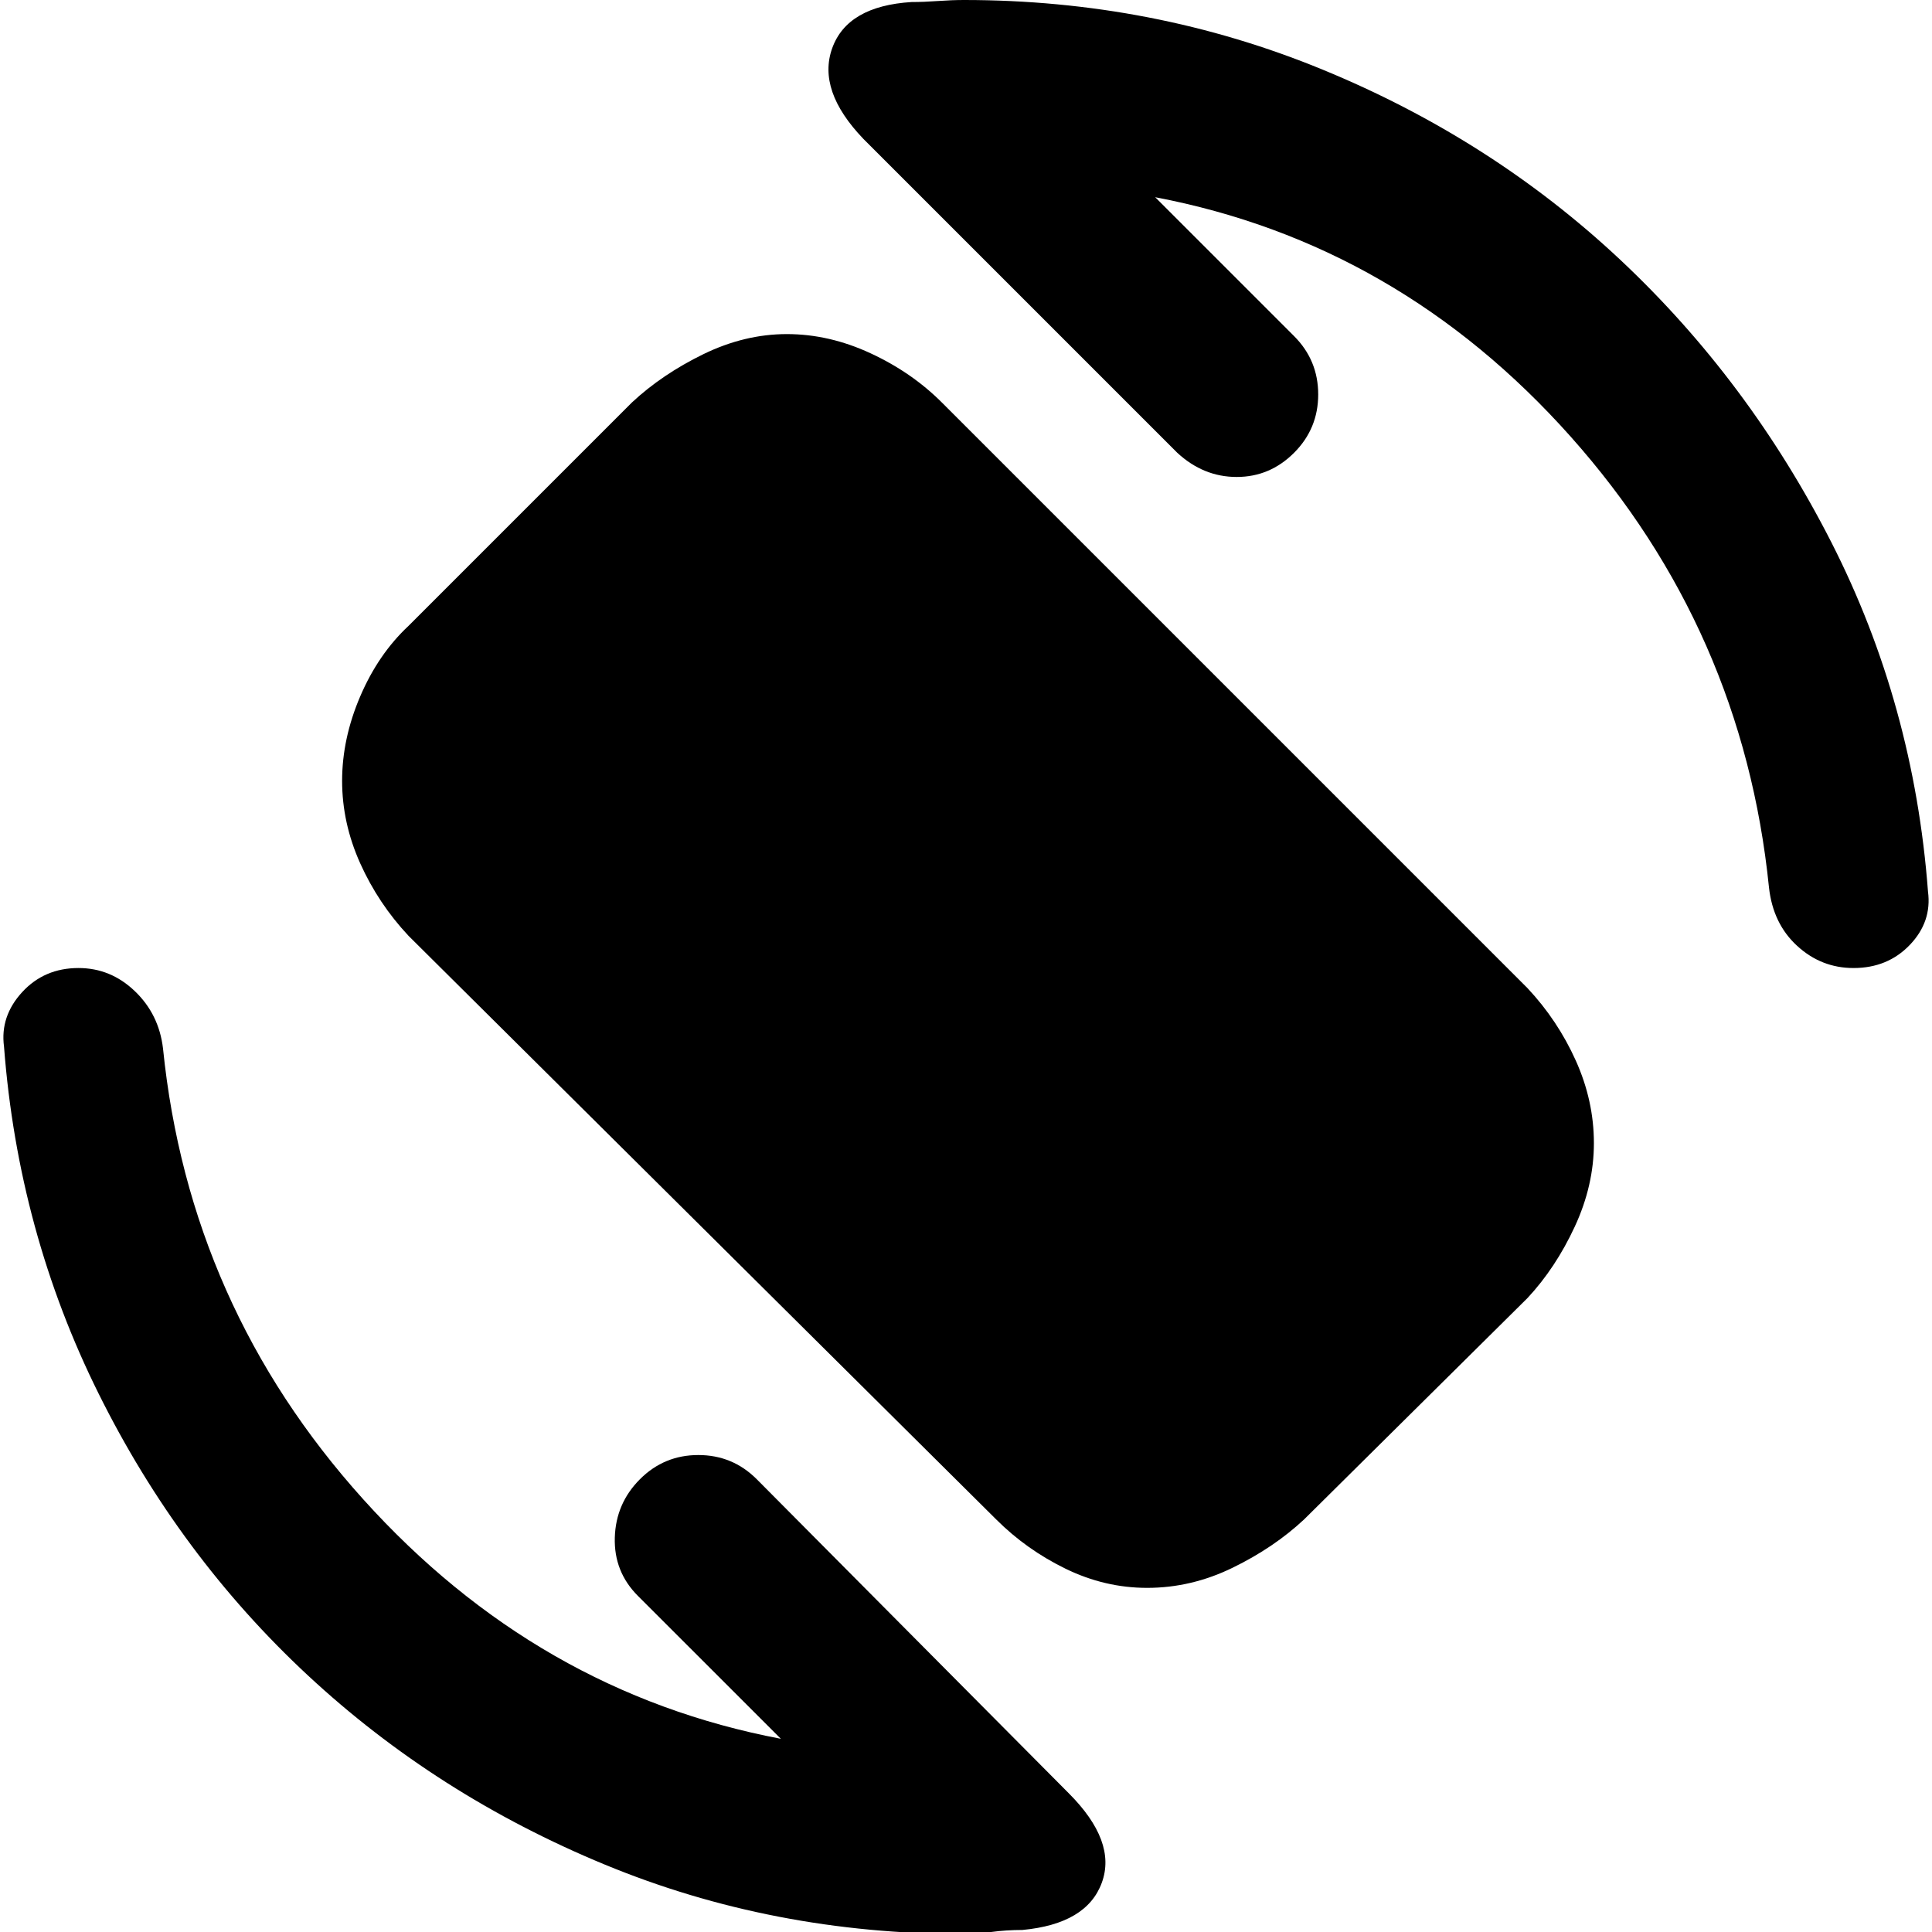 <svg xmlns="http://www.w3.org/2000/svg" height="40" width="40"><path d="M20.625 31.458 8.458 19.375q-.625-.667-1-1.5t-.375-1.708q0-.875.375-1.75t1-1.459l4.625-4.625q.625-.583 1.479-1 .855-.416 1.73-.416t1.729.396q.854.395 1.479 1.02l12.125 12.125q.625.667 1 1.5.375.834.375 1.709 0 .875-.396 1.729-.396.854-.979 1.479L27 31.458q-.625.584-1.479 1-.854.417-1.771.417-.875 0-1.688-.396-.812-.396-1.437-1.021Zm-.667 8.584q-3.958 0-7.437-1.438-3.479-1.437-6.146-3.916-2.667-2.48-4.333-5.834Q.375 25.5.083 21.667 0 21.042.458 20.542q.459-.5 1.167-.5.667 0 1.167.479t.583 1.187q.542 5.334 4.146 9.334T16.167 36l-2.959-2.958q-.5-.5-.479-1.209.021-.708.521-1.208t1.208-.5q.709 0 1.209.5l6.458 6.5q1 1 .687 1.854-.312.854-1.645.979-.334 0-.646.042-.313.042-.563.042Zm18.417-20q-.667 0-1.167-.459-.5-.458-.583-1.208-.542-5.333-4.104-9.333-3.563-4-8.604-4.959l2.875 2.875q.5.5.5 1.209 0 .708-.5 1.208t-1.188.5q-.687 0-1.229-.5l-6.5-6.5q-.958-1-.646-1.875.313-.875 1.646-.958.25 0 .542-.021.291-.021.541-.021 3.917 0 7.417 1.438 3.5 1.437 6.167 3.937 2.666 2.5 4.375 5.854 1.708 3.354 2 7.229.083.625-.375 1.104-.459.48-1.167.48Z"/></svg>